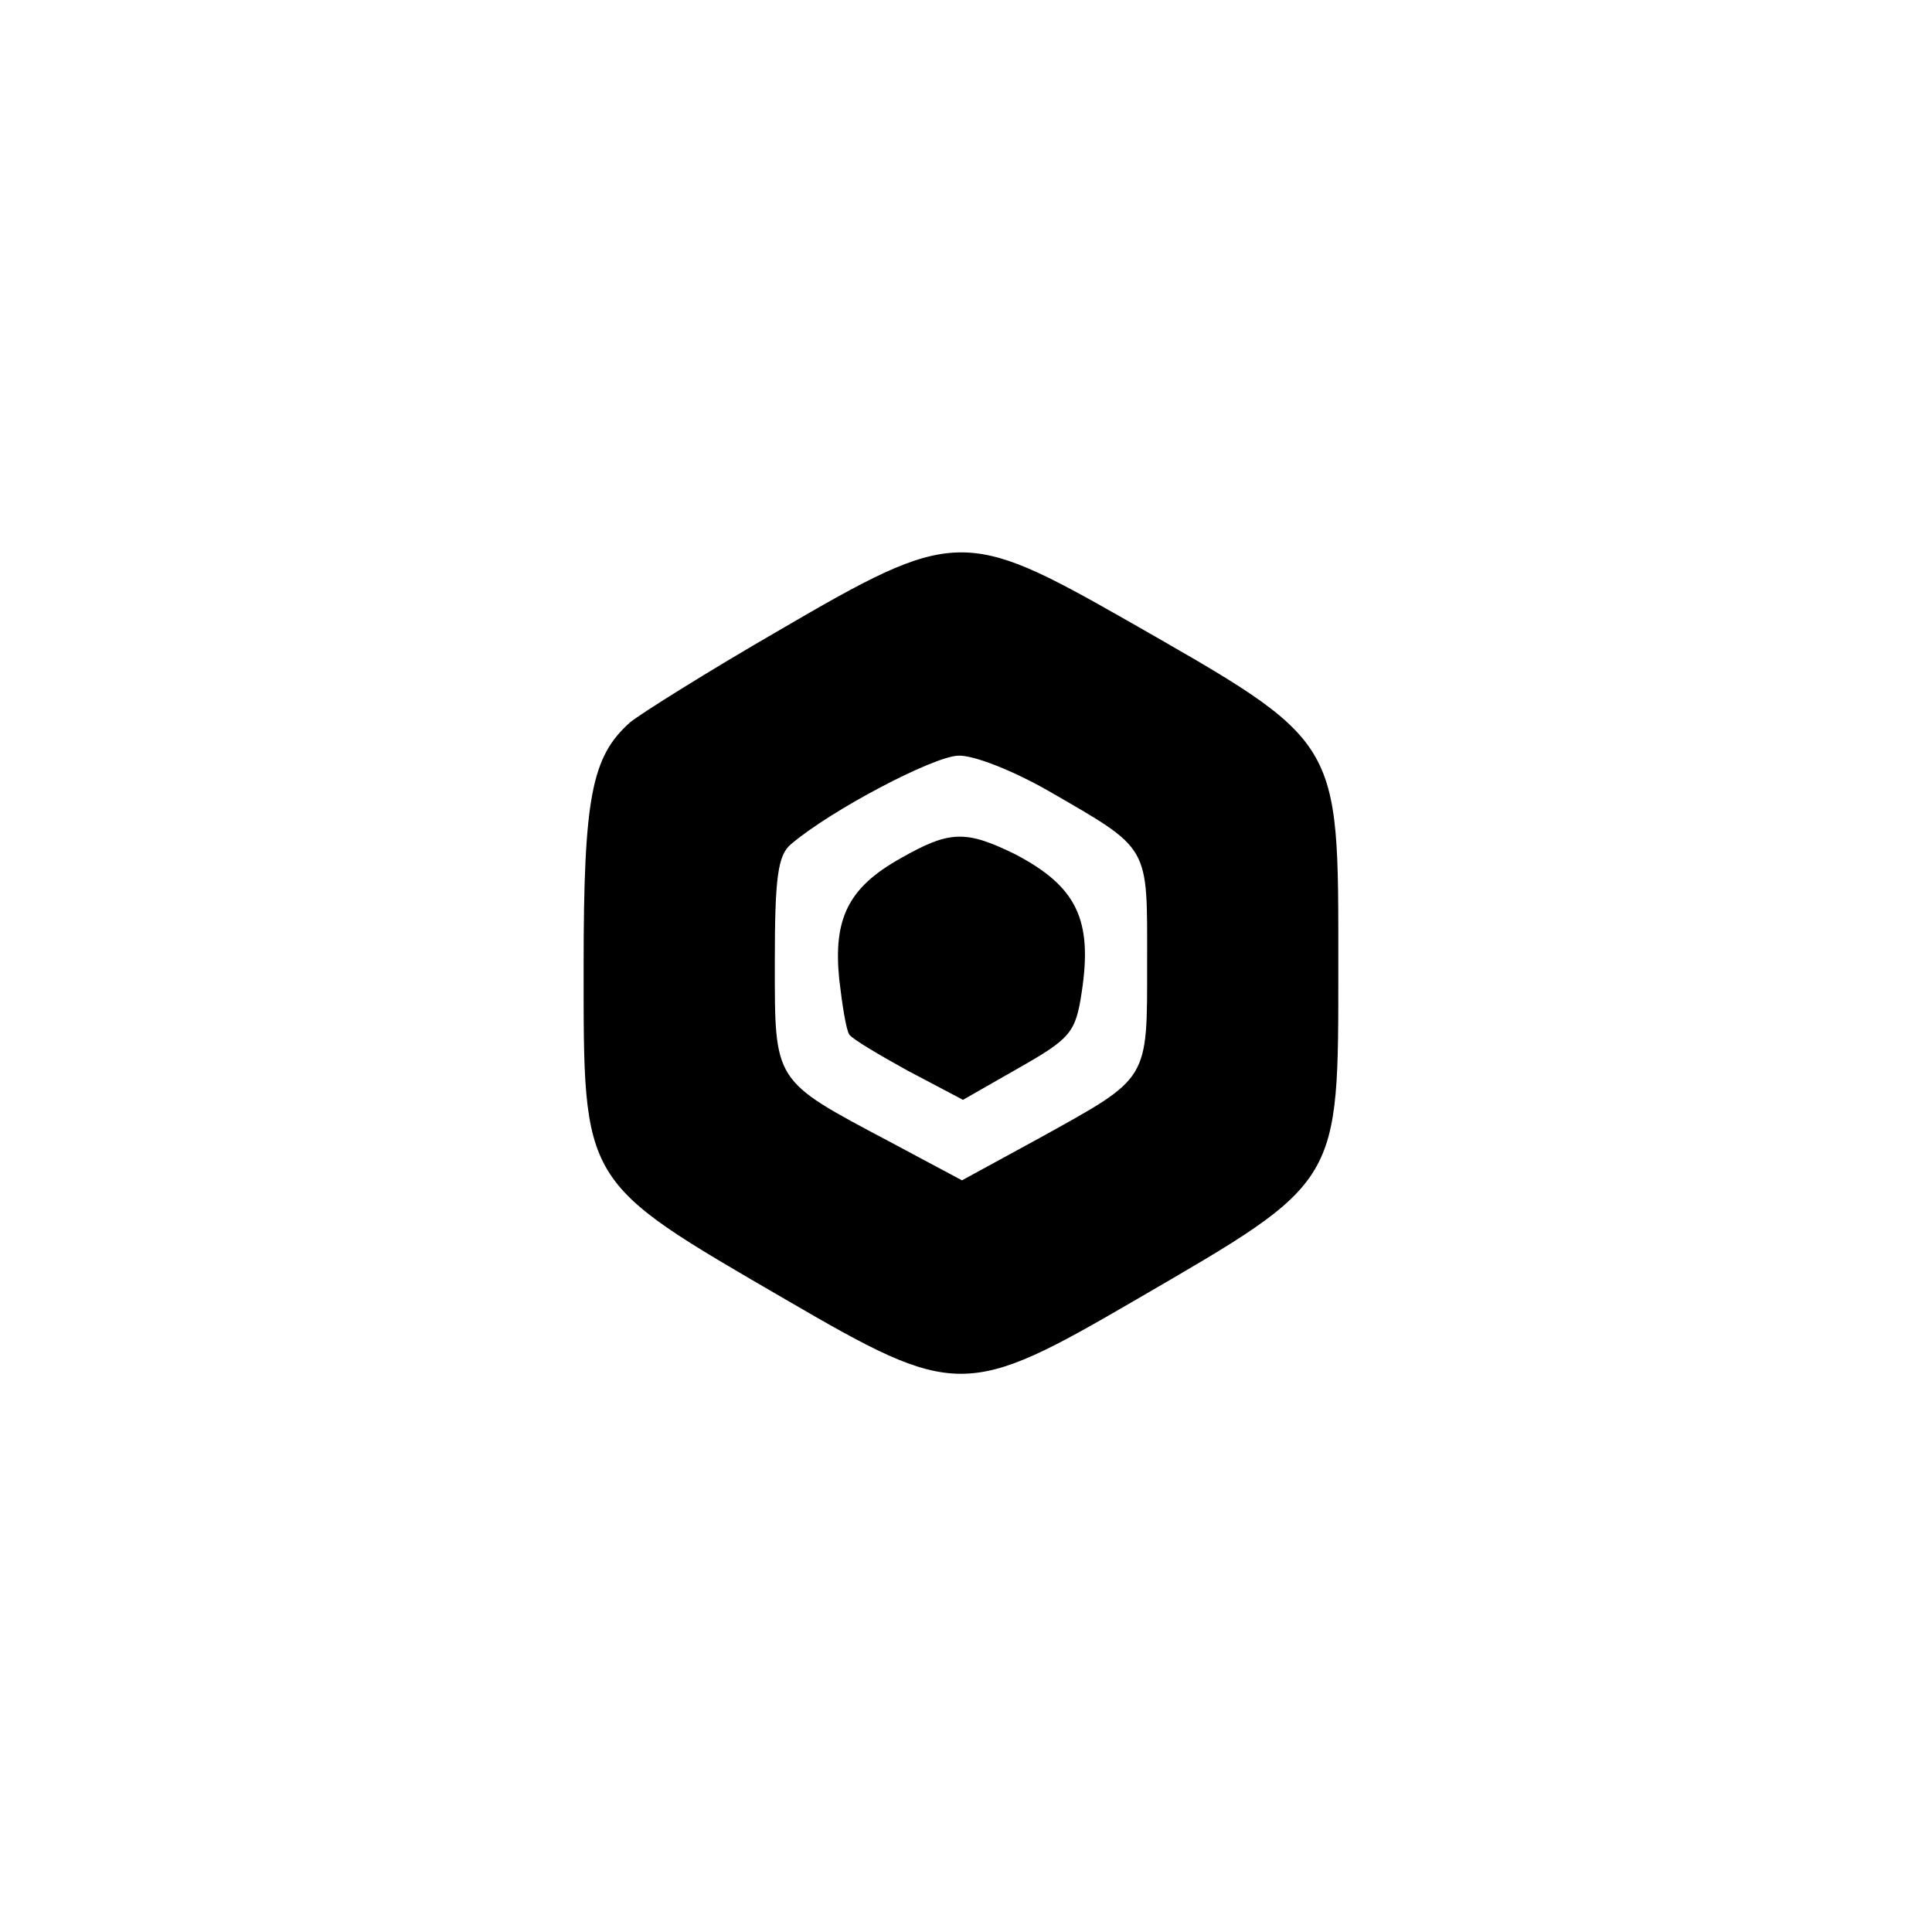 <?xml version="1.0" standalone="no"?>
<!DOCTYPE svg PUBLIC "-//W3C//DTD SVG 20010904//EN"
 "http://www.w3.org/TR/2001/REC-SVG-20010904/DTD/svg10.dtd">
<svg version="1.0" xmlns="http://www.w3.org/2000/svg"
 width="192pt" height="192pt" viewBox="0 0 192 192"
 preserveAspectRatio="xMidYMid meet">
<g transform="translate(0,192) scale(0.1,-0.1)"
fill="#000000" stroke="none">
811 c445 -92 729 -532 635 -987 -62 -301 -295 -546 -601 -630 -91 -26 -329
-26 -420 0 -291 80 -516 305 -596 596 -26 91 -26 329 0 420 120 433 542 692
982 601z"/>
<path d="M775 1294 c-71 -41 -138 -83 -149 -92 -38 -34 -46 -74 -46 -242 0
-218 -3 -213 200 -331 170 -99 180 -99 350 0 203 118 200 113 200 331 0 228 4
221 -211 344 -160 91 -171 91 -344 -10z m267 -160 c102 -59 98 -53 98 -170 0
-119 3 -114 -107 -175 l-77 -42 -73 39 c-115 61 -113 58 -113 178 0 84 3 106
16 117 40 34 141 87 166 88 15 1 55 -15 90 -35z"/>
<path d="M895 1067 c-52 -29 -67 -60 -61 -120 3 -26 7 -51 10 -55 2 -4 29 -20
58 -36 l55 -29 56 32 c51 29 56 35 62 75 11 72 -5 105 -66 137 -49 24 -65 24
-114 -4z"/>
</g>
</svg>
